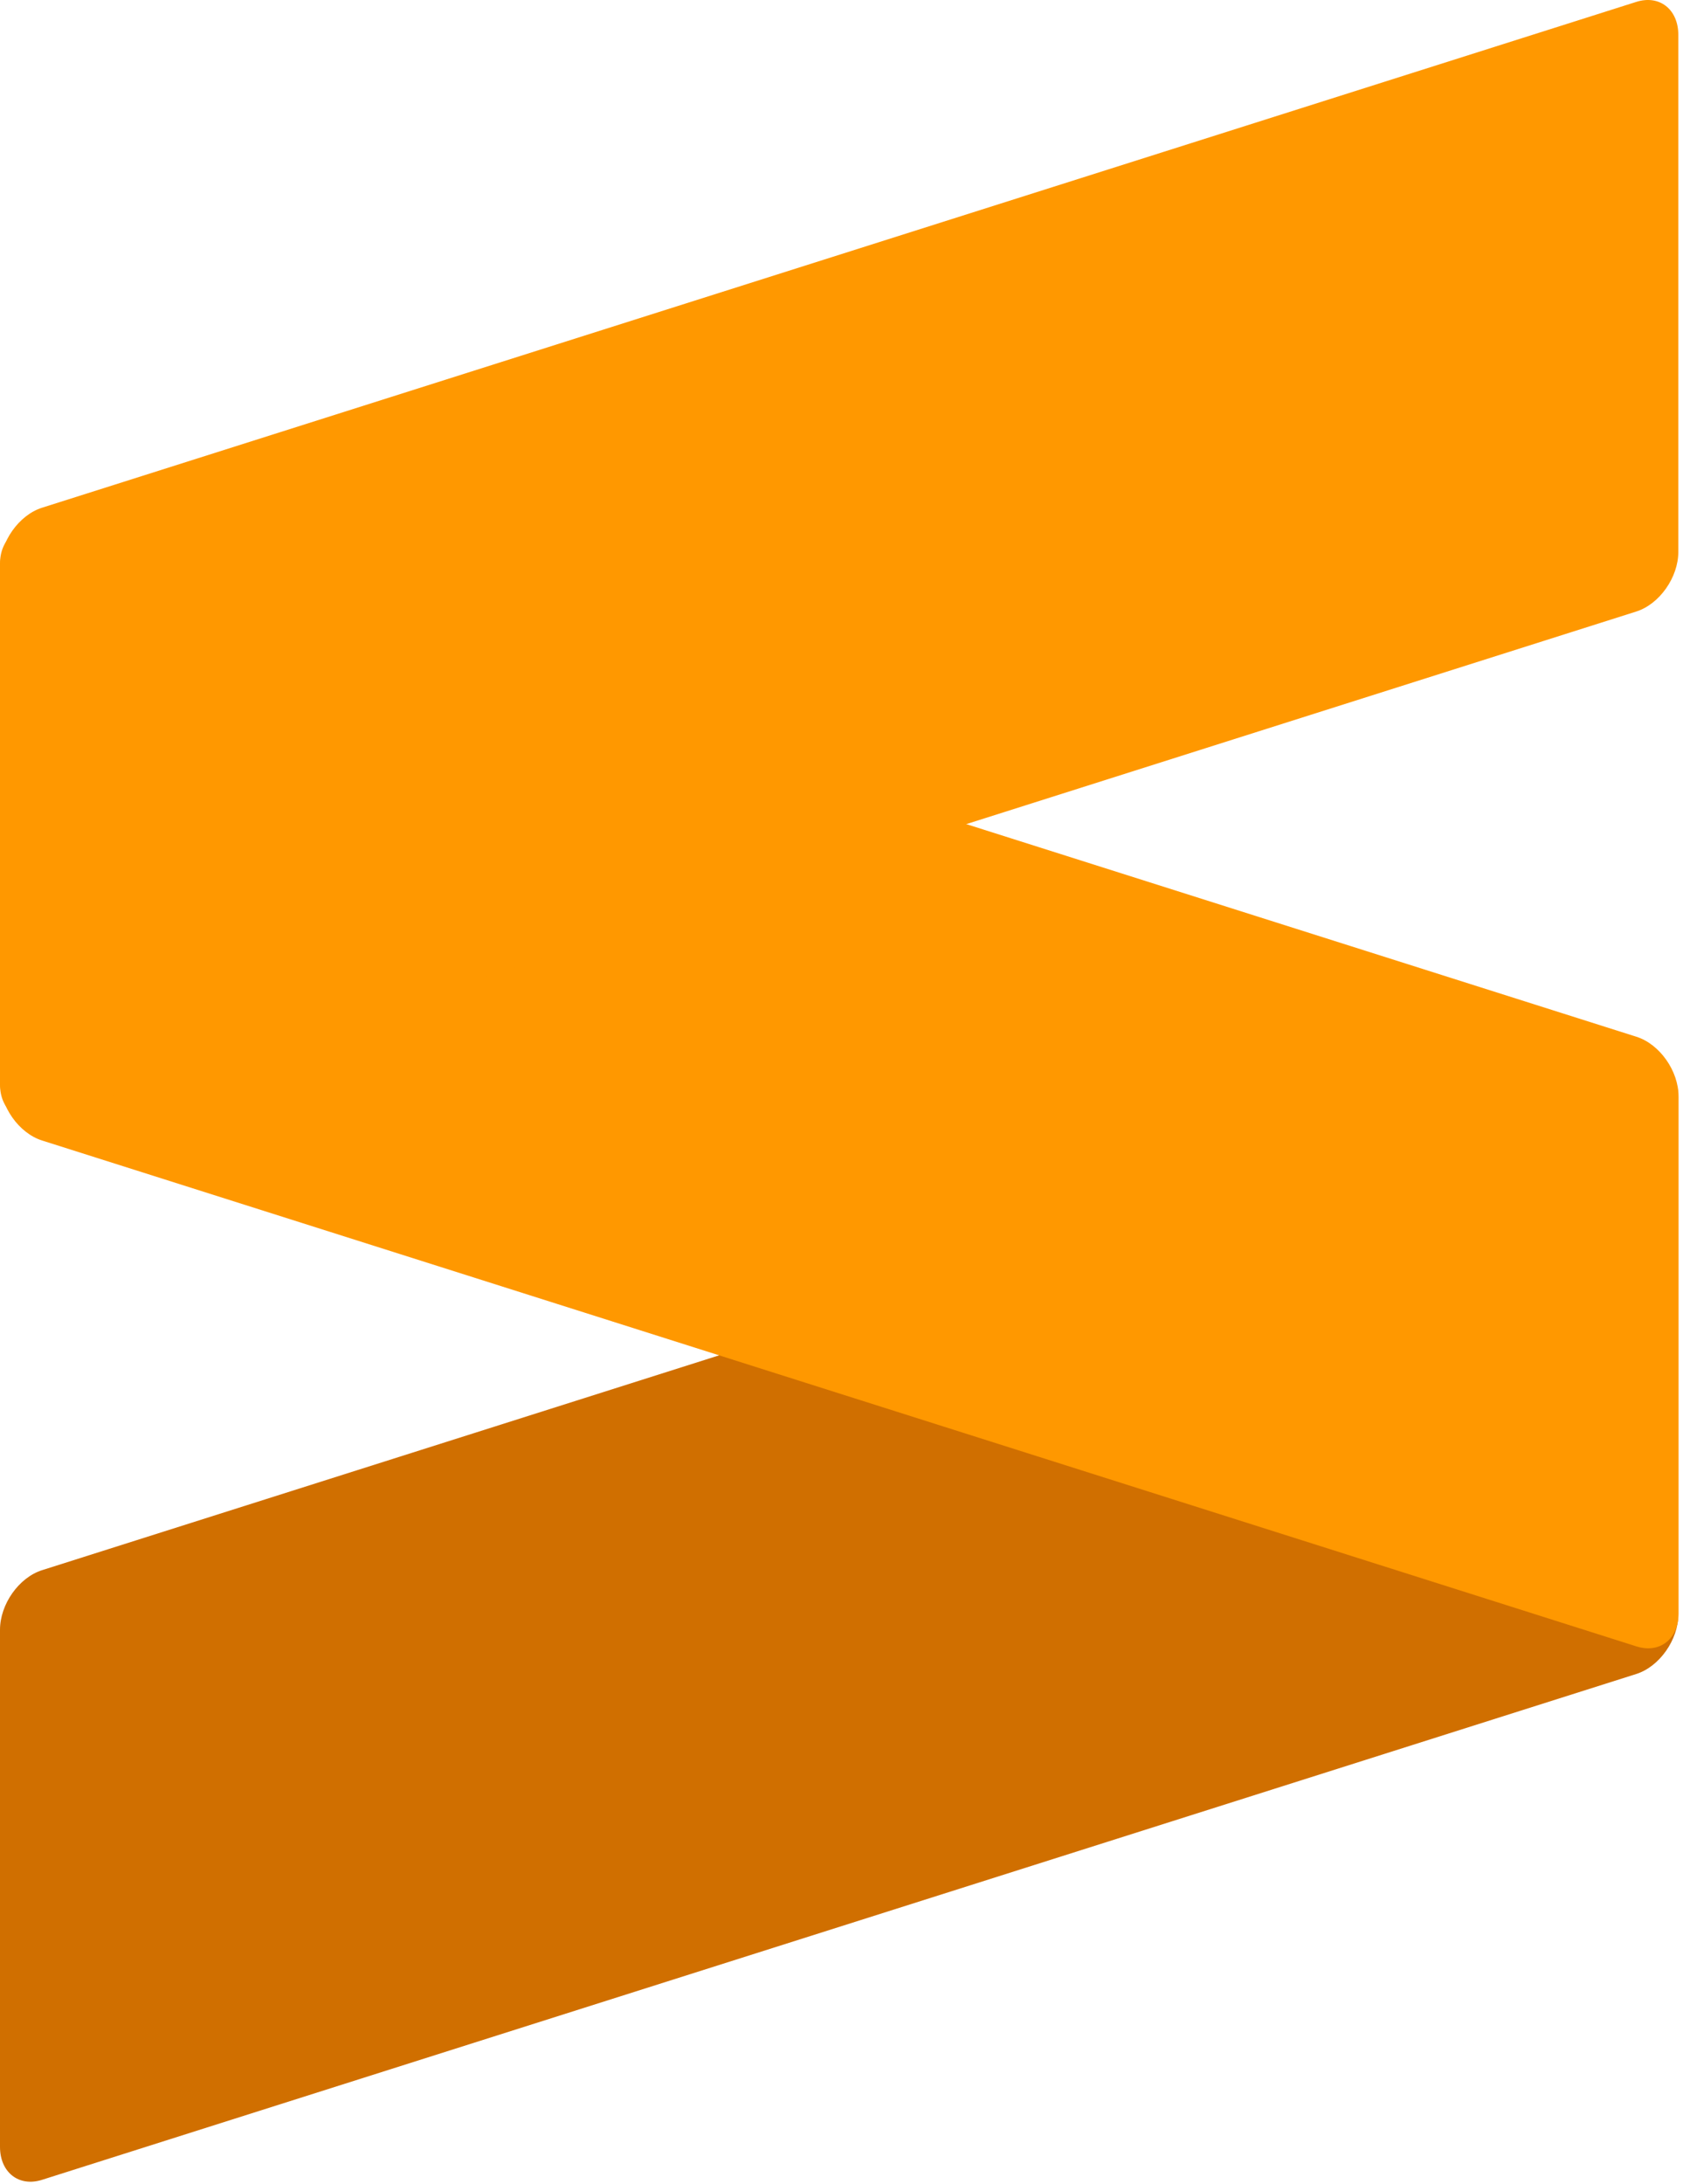 <svg width="256" height="332" viewBox="0 0 256 332" fill="none" xmlns="http://www.w3.org/2000/svg">
<g clip-path="url(#clip0_1_10947)">
<path d="M255.288 166.796C255.288 162.909 252.416 160.668 248.891 161.782L6.397 238.677C2.865 239.797 0 243.861 0 247.741V326.331C0 330.217 2.865 332.466 6.397 331.345L248.891 254.457C252.416 253.337 255.288 249.273 255.288 245.386V166.796Z" fill="url(#paint0_linear_1_10947)"/>
<path d="M0 164.292C0 168.179 2.865 172.243 6.397 173.363L248.927 250.265C252.458 251.386 255.324 249.138 255.324 245.258V166.661C255.324 162.782 252.458 158.718 248.927 157.597L6.397 80.695C2.865 79.574 0 81.816 0 85.702V164.292Z" fill="#FF9800"/>
<path d="M255.288 5.302C255.288 1.416 252.416 -0.833 248.891 0.288L6.397 77.176C2.865 78.297 0 82.361 0 86.247V164.837C0 168.724 2.865 170.965 6.397 169.851L248.891 92.956C252.416 91.836 255.288 87.772 255.288 83.892V5.302Z" fill="#FF9800"/>
</g>
<defs>
<linearGradient id="paint0_linear_1_10947" x1="14070.8" y1="10145.1" x2="15141.5" y2="6564.88" gradientUnits="userSpaceOnUse">
<stop stop-color="#FF9700"/>
<stop offset="0.53" stop-color="#F48E00"/>
<stop offset="1" stop-color="#D06F00"/>
</linearGradient>
<clipPath id="clip0_1_10947">
<rect width="256" height="332" fill="white"/>
</clipPath>
</defs>
</svg>
